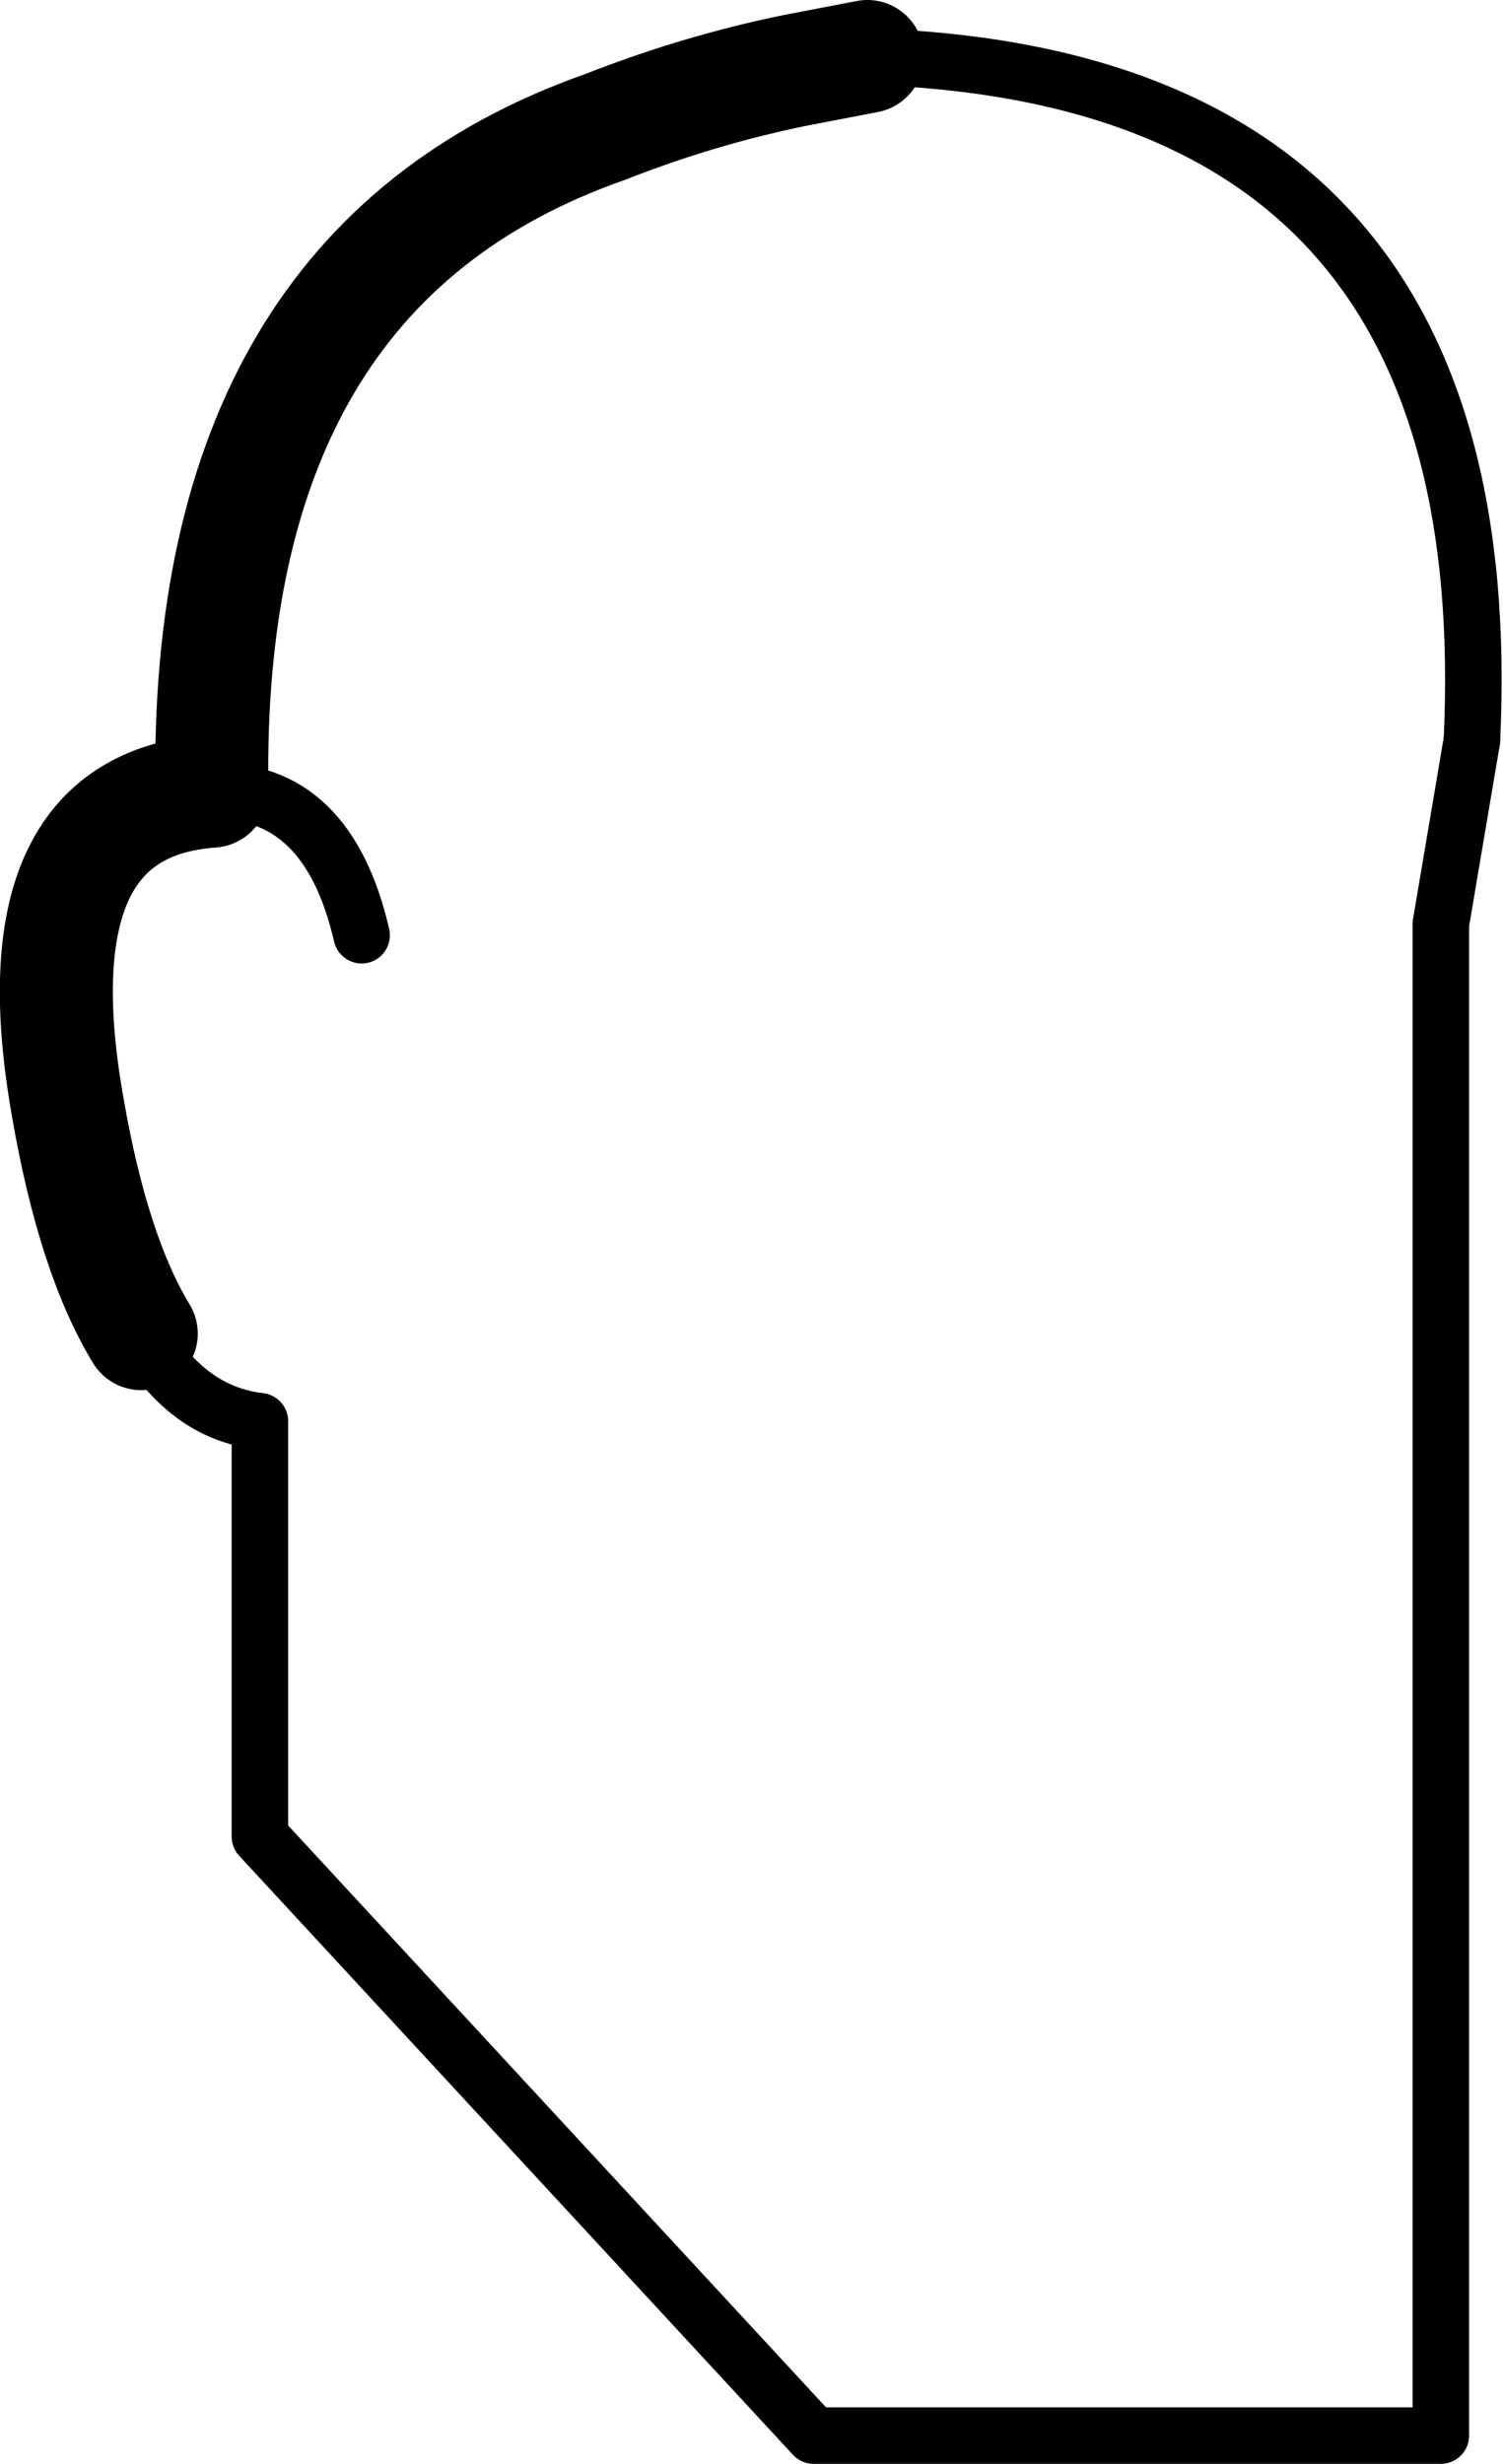 <?xml version="1.0" encoding="UTF-8" standalone="no"?>
<svg xmlns:xlink="http://www.w3.org/1999/xlink" height="43.6px" width="26.6px" xmlns="http://www.w3.org/2000/svg">
  <g transform="matrix(1.0, 0.0, 0.0, 1.0, -190.5, -81.3)">
    <path d="M205.85 82.3 L204.55 82.55 Q202.85 82.9 201.2 83.55 194.1 86.05 194.25 95.3 190.75 95.55 191.7 100.9 192.15 103.5 193.0 104.9" fill="none" stroke="#000000" stroke-linecap="round" stroke-linejoin="round" stroke-width="2.0"/>
    <path d="M194.25 95.3 Q196.3 95.25 196.9 97.85 M193.0 104.9 Q193.8 106.3 195.1 106.45 L195.1 113.8 204.9 124.4 216.0 124.4 216.0 97.65 216.55 94.4" fill="none" stroke="#000000" stroke-linecap="round" stroke-linejoin="round" stroke-width="1.0"/>
    <path d="M216.55 94.4 Q217.1 82.65 205.85 82.3" fill="none" stroke="#000000" stroke-linecap="round" stroke-linejoin="round" stroke-width="1.0"/>
  </g>
</svg>
